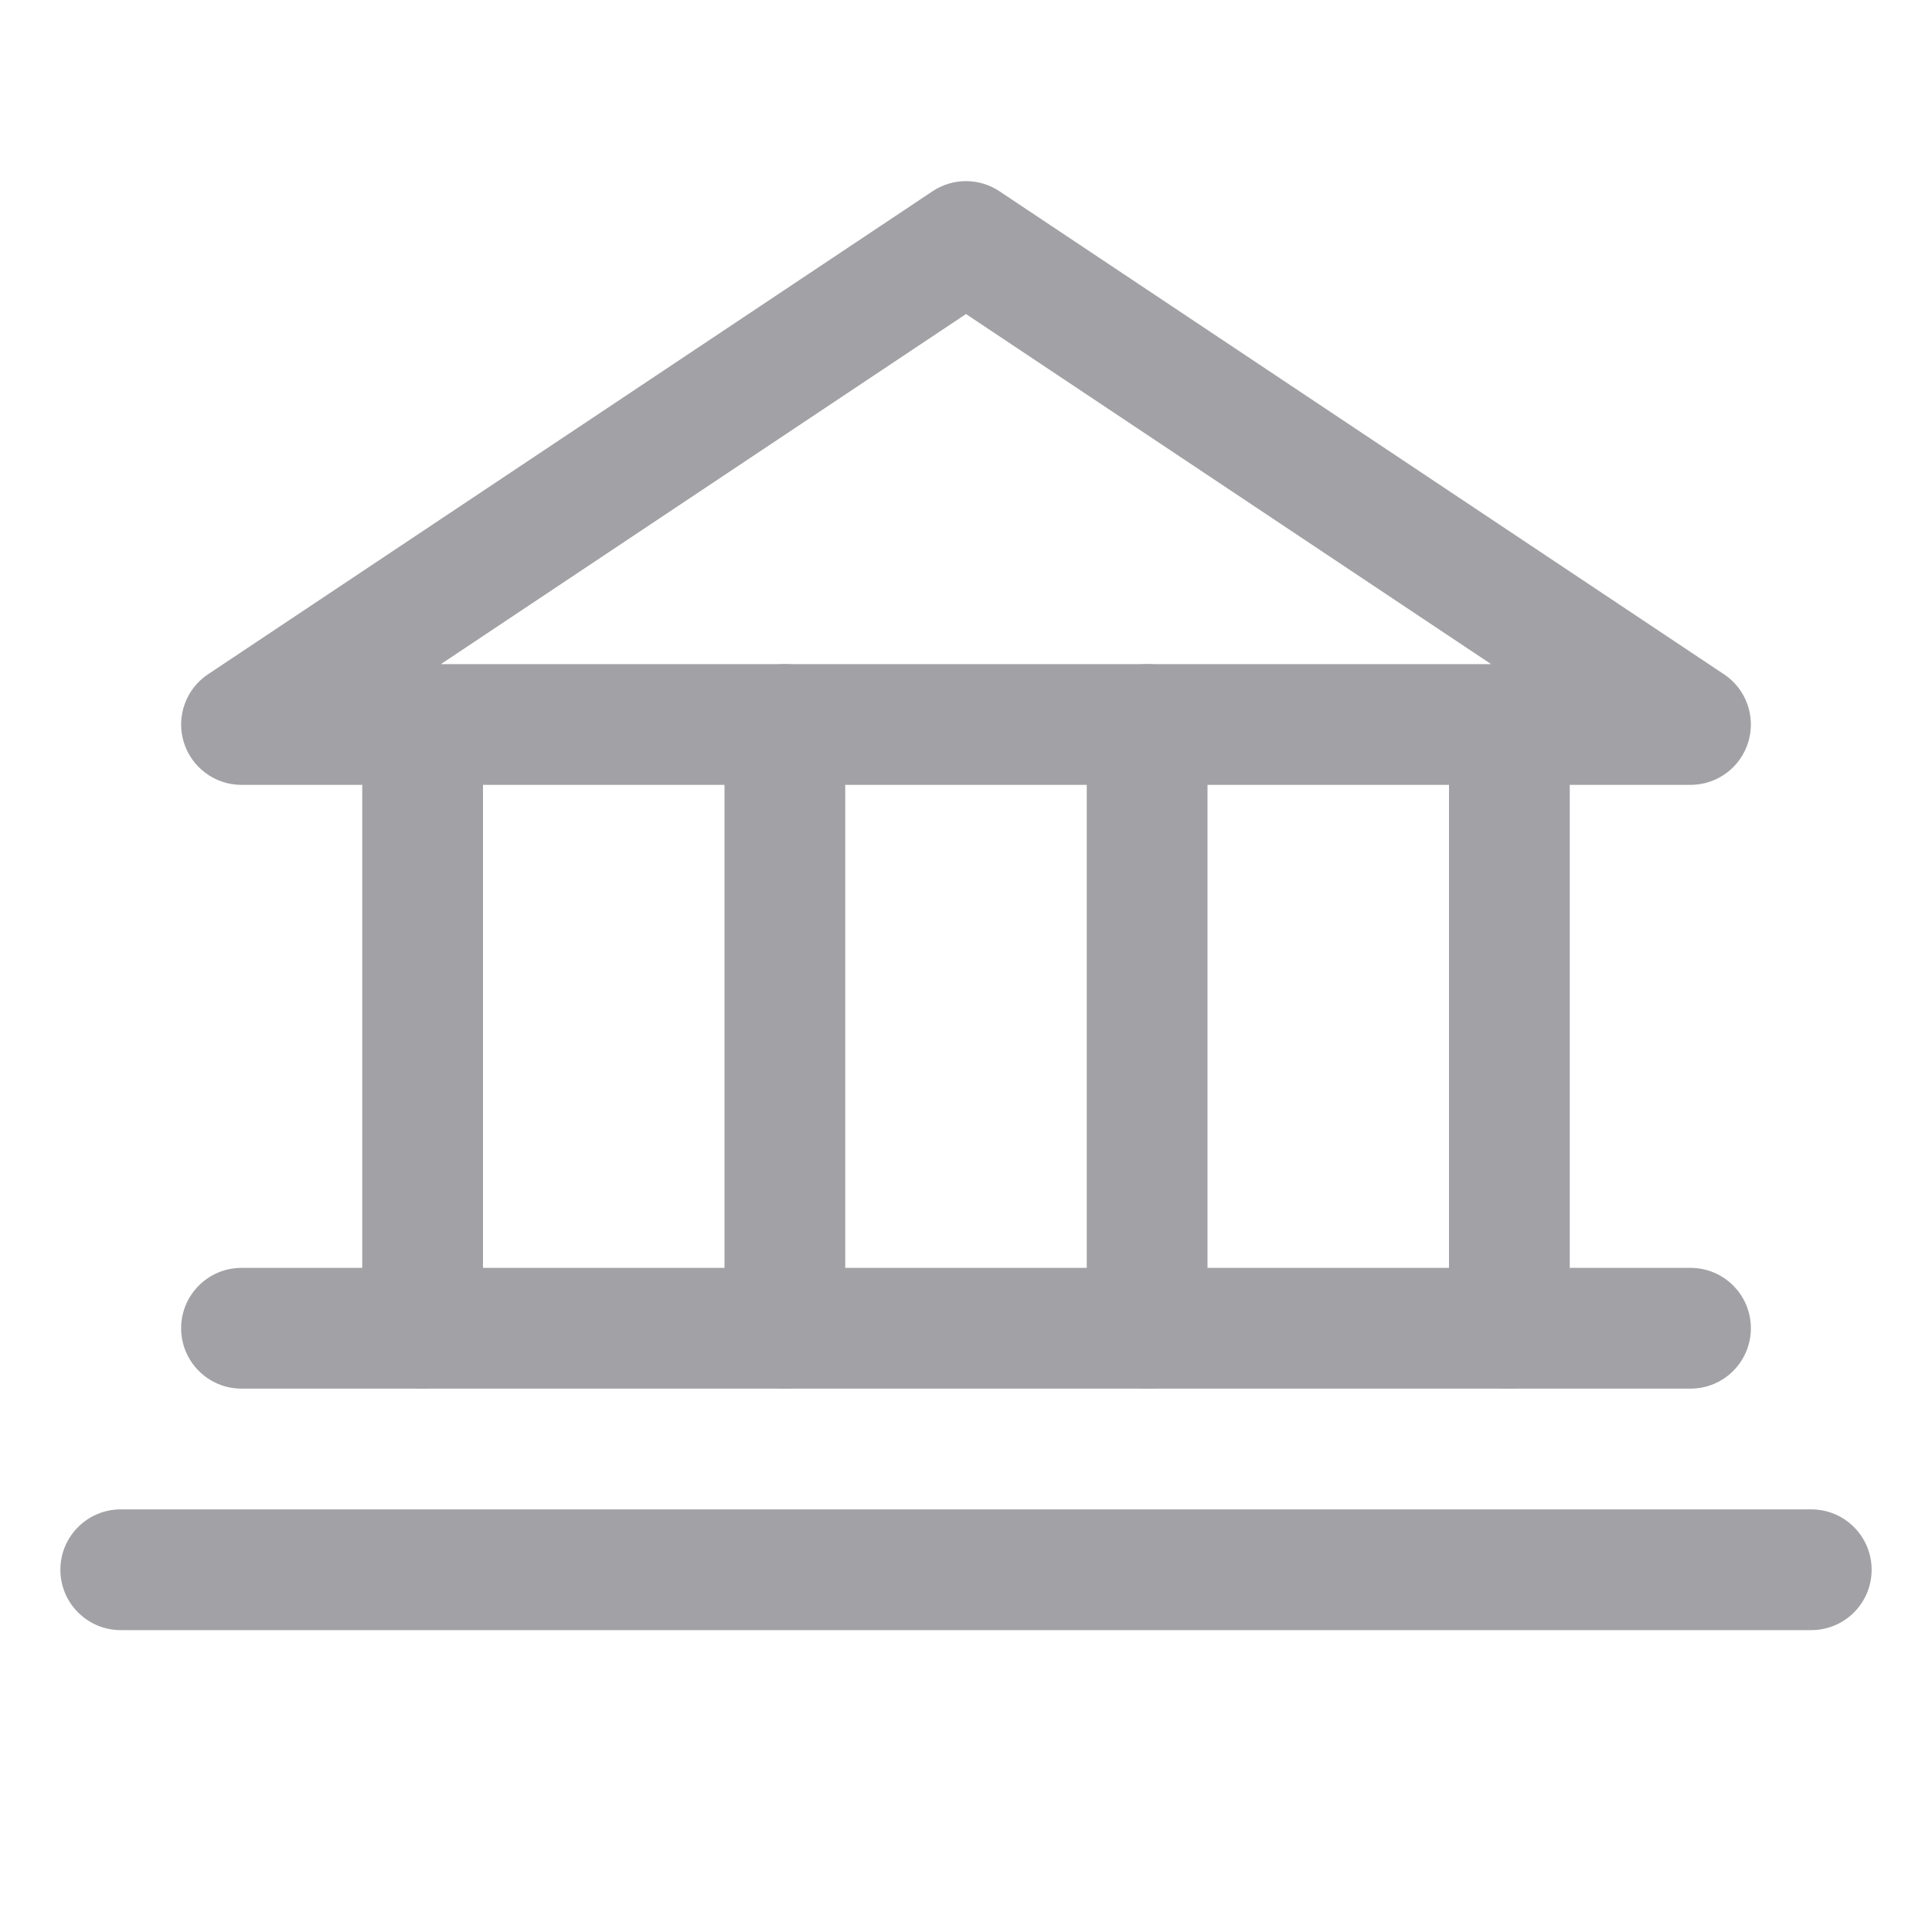 <svg width="24" height="24" viewBox="0 0 24 24" fill="none" xmlns="http://www.w3.org/2000/svg">
<path fill-rule="evenodd" clip-rule="evenodd" d="M11.584 2.376C11.836 2.208 12.164 2.208 12.416 2.376L21.416 8.376C21.691 8.559 21.814 8.901 21.718 9.217C21.622 9.534 21.331 9.75 21 9.75H3C2.67 9.75 2.378 9.534 2.282 9.217C2.187 8.901 2.309 8.559 2.584 8.376L11.584 2.376ZM5.477 8.25H18.523L12 3.901L5.477 8.25Z" fill="#A2A1A5"/>
<path fill-rule="evenodd" clip-rule="evenodd" d="M5.25 8.25C5.664 8.25 6 8.586 6 9V16.5C6 16.914 5.664 17.25 5.25 17.25C4.836 17.25 4.5 16.914 4.5 16.5V9C4.5 8.586 4.836 8.25 5.25 8.25Z" fill="#A2A1A5"/>
<path fill-rule="evenodd" clip-rule="evenodd" d="M9.75 8.25C10.165 8.25 10.5 8.586 10.5 9V16.5C10.5 16.914 10.165 17.25 9.75 17.25C9.336 17.25 9 16.914 9 16.5V9C9 8.586 9.336 8.25 9.75 8.25Z" fill="#A2A1A5"/>
<path fill-rule="evenodd" clip-rule="evenodd" d="M14.25 8.25C14.665 8.25 15 8.586 15 9V16.5C15 16.914 14.665 17.25 14.25 17.25C13.836 17.25 13.5 16.914 13.5 16.5V9C13.5 8.586 13.836 8.25 14.25 8.25Z" fill="#A2A1A5"/>
<path fill-rule="evenodd" clip-rule="evenodd" d="M18.75 8.25C19.165 8.25 19.5 8.586 19.5 9V16.5C19.5 16.914 19.165 17.25 18.75 17.25C18.336 17.25 18 16.914 18 16.5V9C18 8.586 18.336 8.25 18.75 8.25Z" fill="#A2A1A5"/>
<path fill-rule="evenodd" clip-rule="evenodd" d="M2.25 16.5C2.25 16.086 2.586 15.75 3 15.75H21C21.415 15.75 21.75 16.086 21.75 16.5C21.75 16.914 21.415 17.25 21 17.25H3C2.586 17.25 2.25 16.914 2.25 16.5Z" fill="#A2A1A5"/>
<path fill-rule="evenodd" clip-rule="evenodd" d="M0.75 19.5C0.75 19.086 1.086 18.75 1.5 18.75H22.5C22.915 18.75 23.25 19.086 23.25 19.5C23.25 19.914 22.915 20.25 22.5 20.25H1.5C1.086 20.25 0.75 19.914 0.75 19.5Z" fill="#A2A1A5"/>
</svg>
